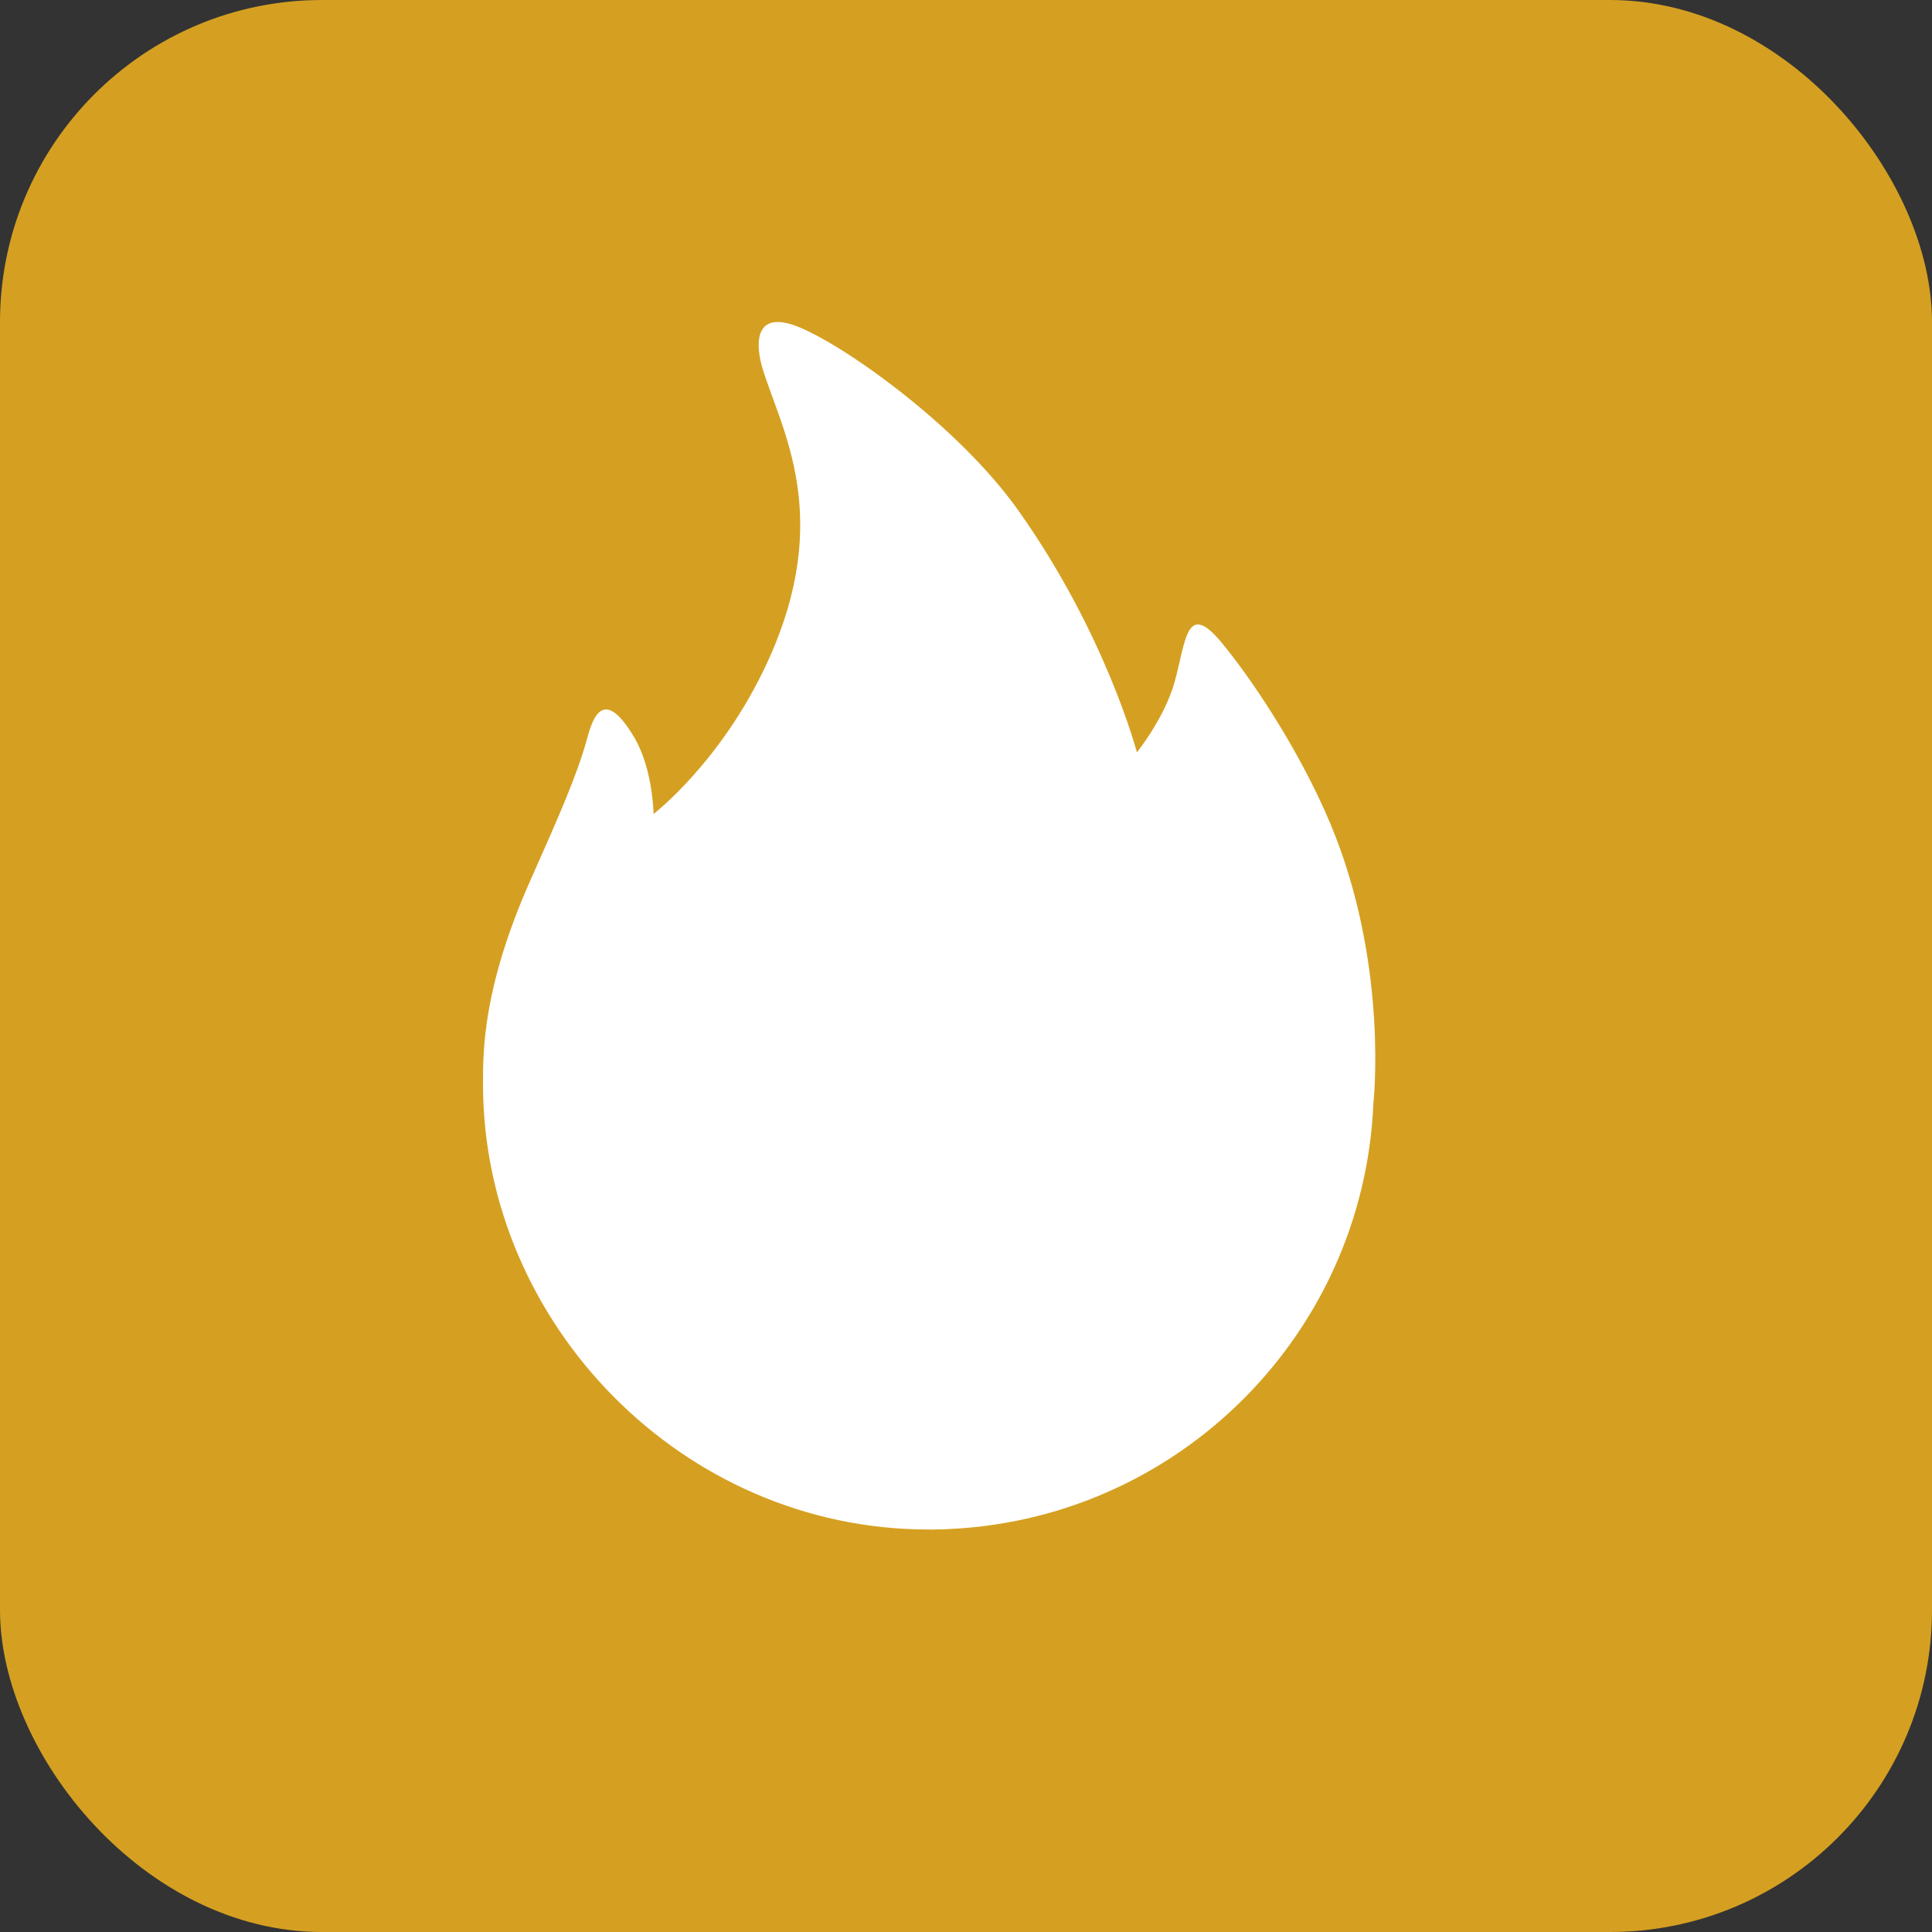 <svg width="24" height="24" viewBox="0 0 24 24" fill="none" xmlns="http://www.w3.org/2000/svg">
<rect x="0" y="0" width="24" height="24" fill="#333333" stroke="none"/>
<g clip-path="url(#clip0_245_7)">
<rect width="24" height="24" rx="4" fill="#D5A021"/>
<path fill-rule="evenodd" clip-rule="evenodd" d="M17.061 13.702C16.938 16.649 14.511 19 11.533 19C8.477 19 6 16.439 6 13.467C6 13.069 5.993 12.275 6.589 10.935C6.945 10.134 7.169 9.63 7.295 9.169C7.364 8.916 7.499 8.514 7.884 9.169C8.11 9.556 8.119 10.111 8.119 10.111C8.119 10.111 8.963 9.464 9.532 8.228C10.367 6.415 9.701 5.331 9.473 4.578C9.394 4.317 9.345 3.849 9.885 4.048C10.436 4.251 11.891 5.27 12.652 6.344C13.738 7.876 14.123 9.346 14.123 9.346C14.123 9.346 14.471 8.915 14.594 8.463C14.734 7.953 14.736 7.448 15.183 7.992C15.608 8.509 16.24 9.481 16.596 10.406C17.242 12.084 17.061 13.702 17.061 13.702Z" fill="white"/>
<path fill-rule="evenodd" clip-rule="evenodd" d="M11.592 14.821C12.137 14.821 12.137 15.829 12.829 17.175C13.289 18.072 12.6 19 11.592 19C10.585 19 10.062 18.183 10.062 17.175C10.062 16.167 11.048 14.821 11.592 14.821Z" fill="white"/>
</g>
<defs>
<clipPath id="clip0_245_7">
<rect width="24" height="24" fill="white"/>
</clipPath>
</defs>
</svg>

